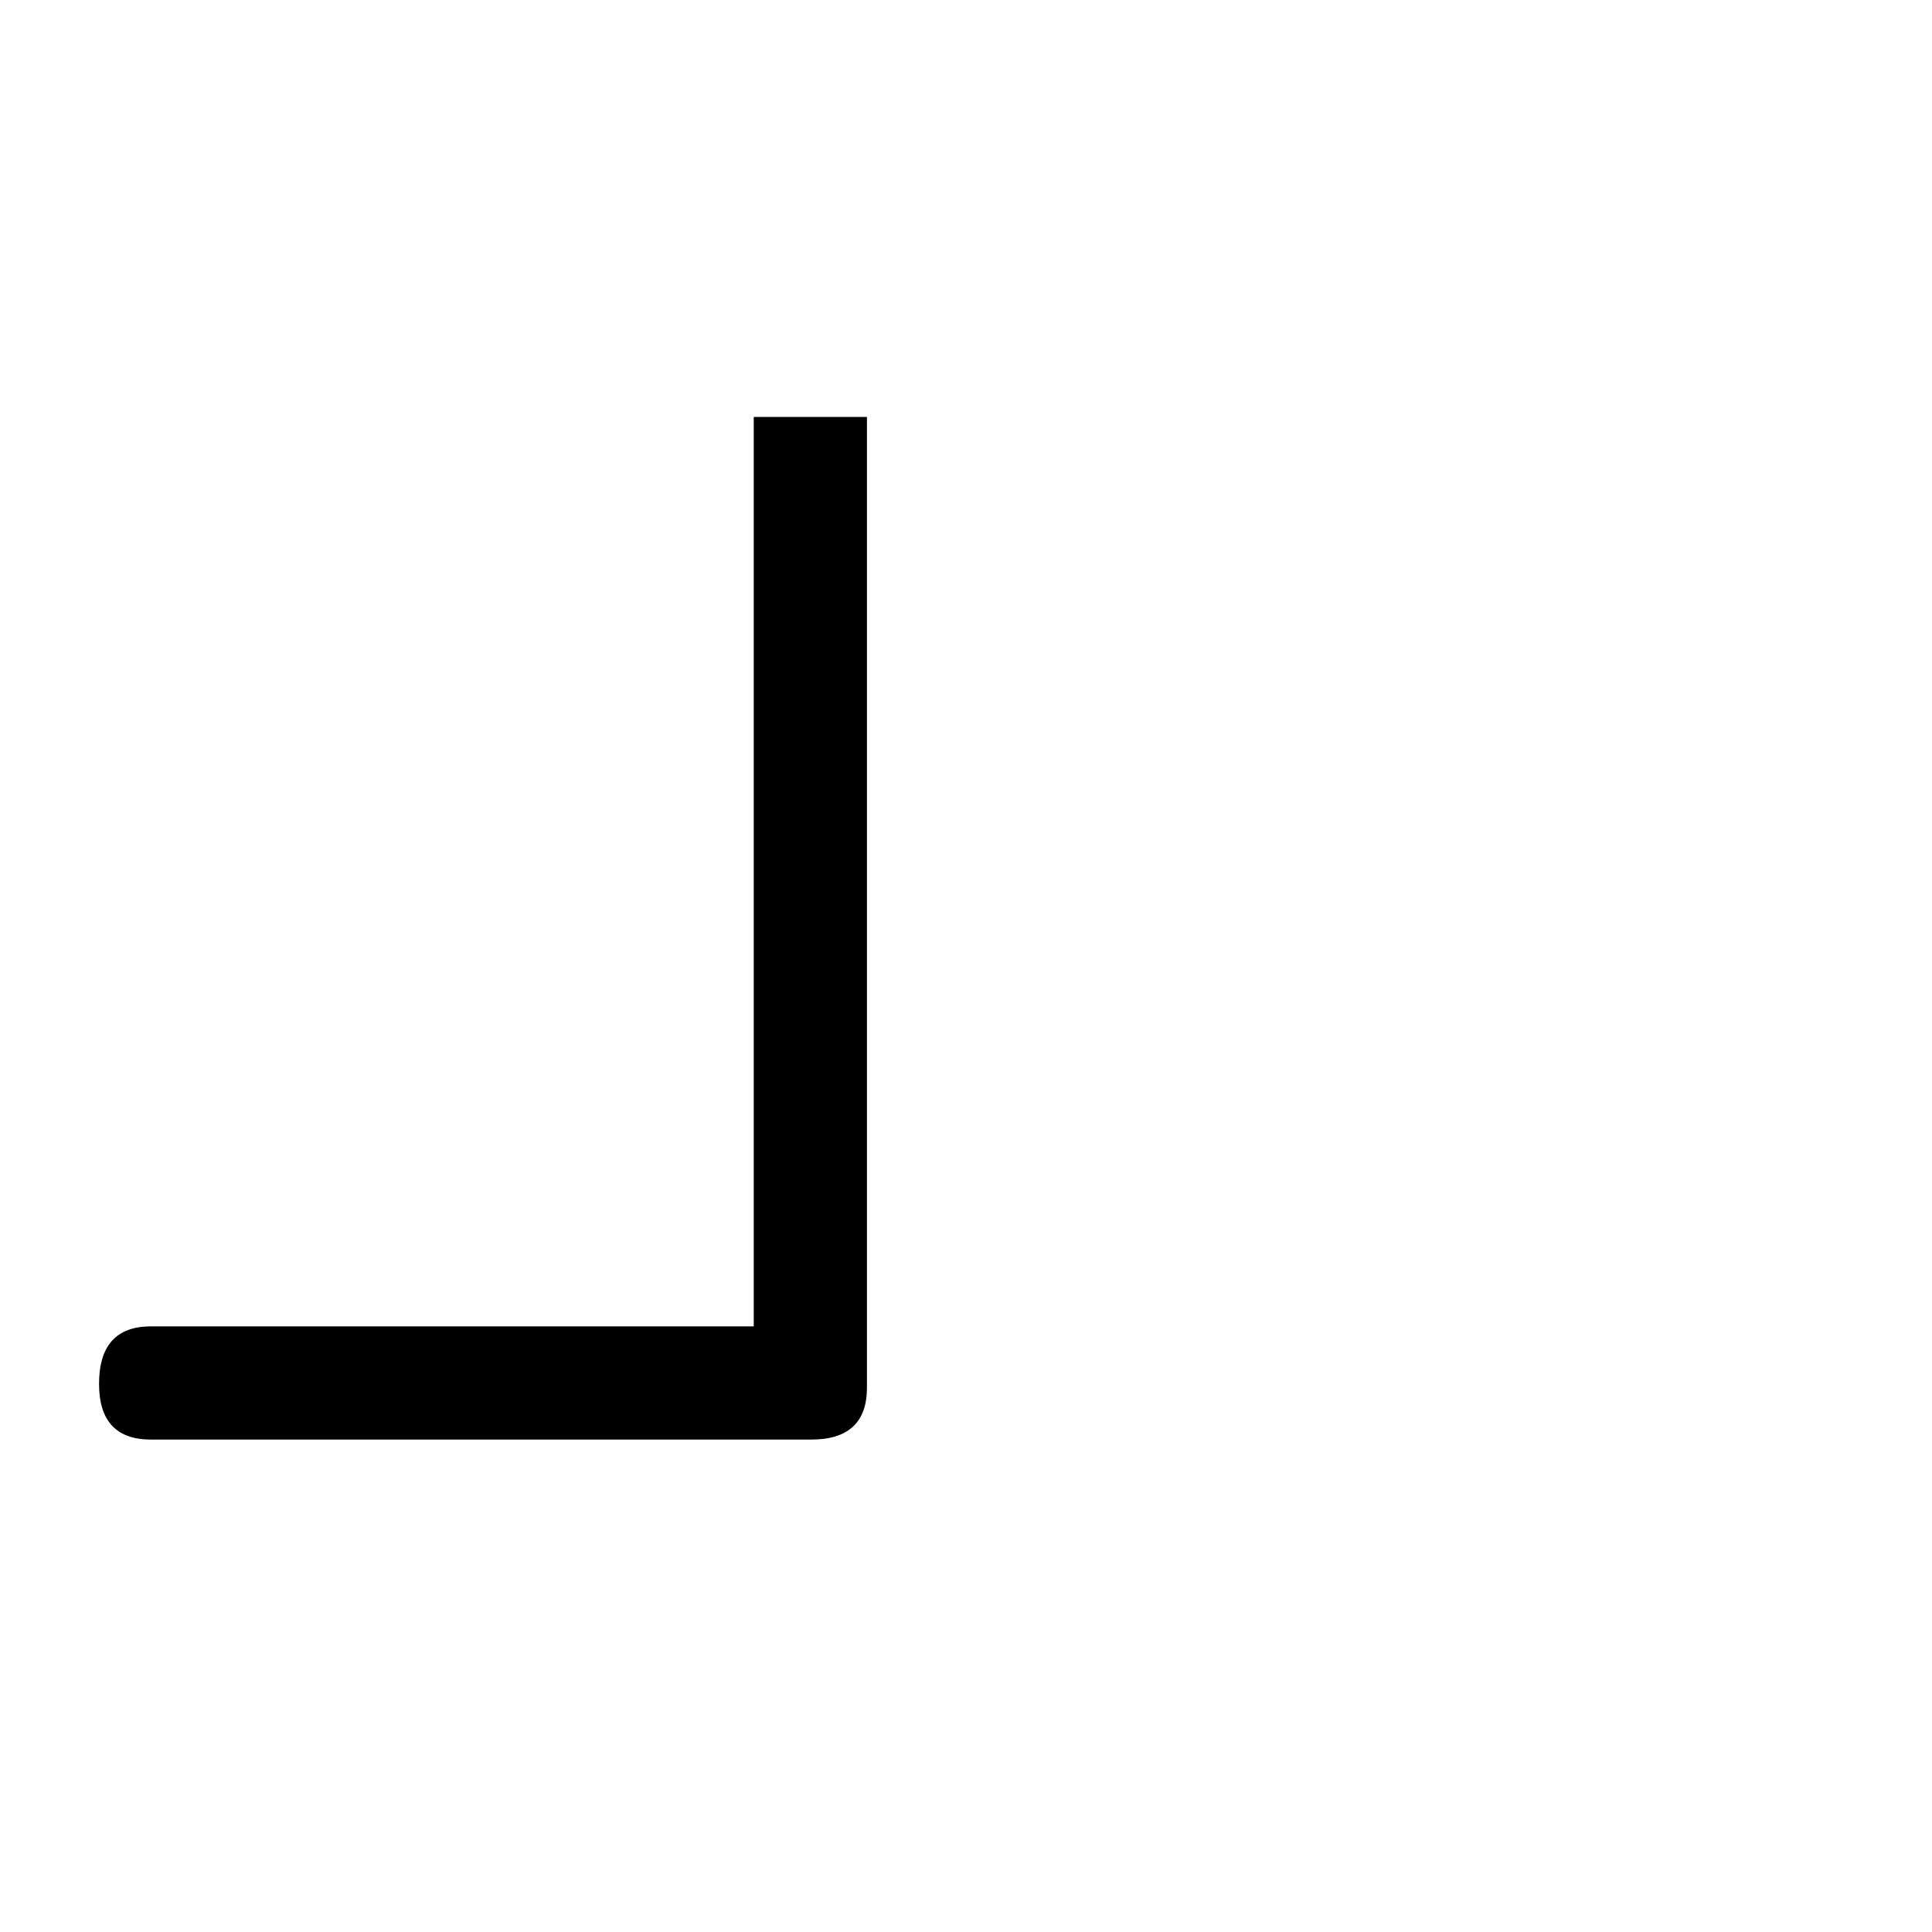 <?xml version="1.0" standalone="no"?>
<!DOCTYPE svg PUBLIC "-//W3C//DTD SVG 1.1//EN" "http://www.w3.org/Graphics/SVG/1.1/DTD/svg11.dtd" >
<svg viewBox="0 -442 2048 2048">
  <g transform="matrix(1 0 0 -1 0 1606)">
   <path fill="currentColor"
d="M919 577q0 -55 -59 -55h-700q-55 0 -55 59q0 61 55 61h639v964h120v-1029zM0 1606zM1024 -442z" />
  </g>

</svg>
